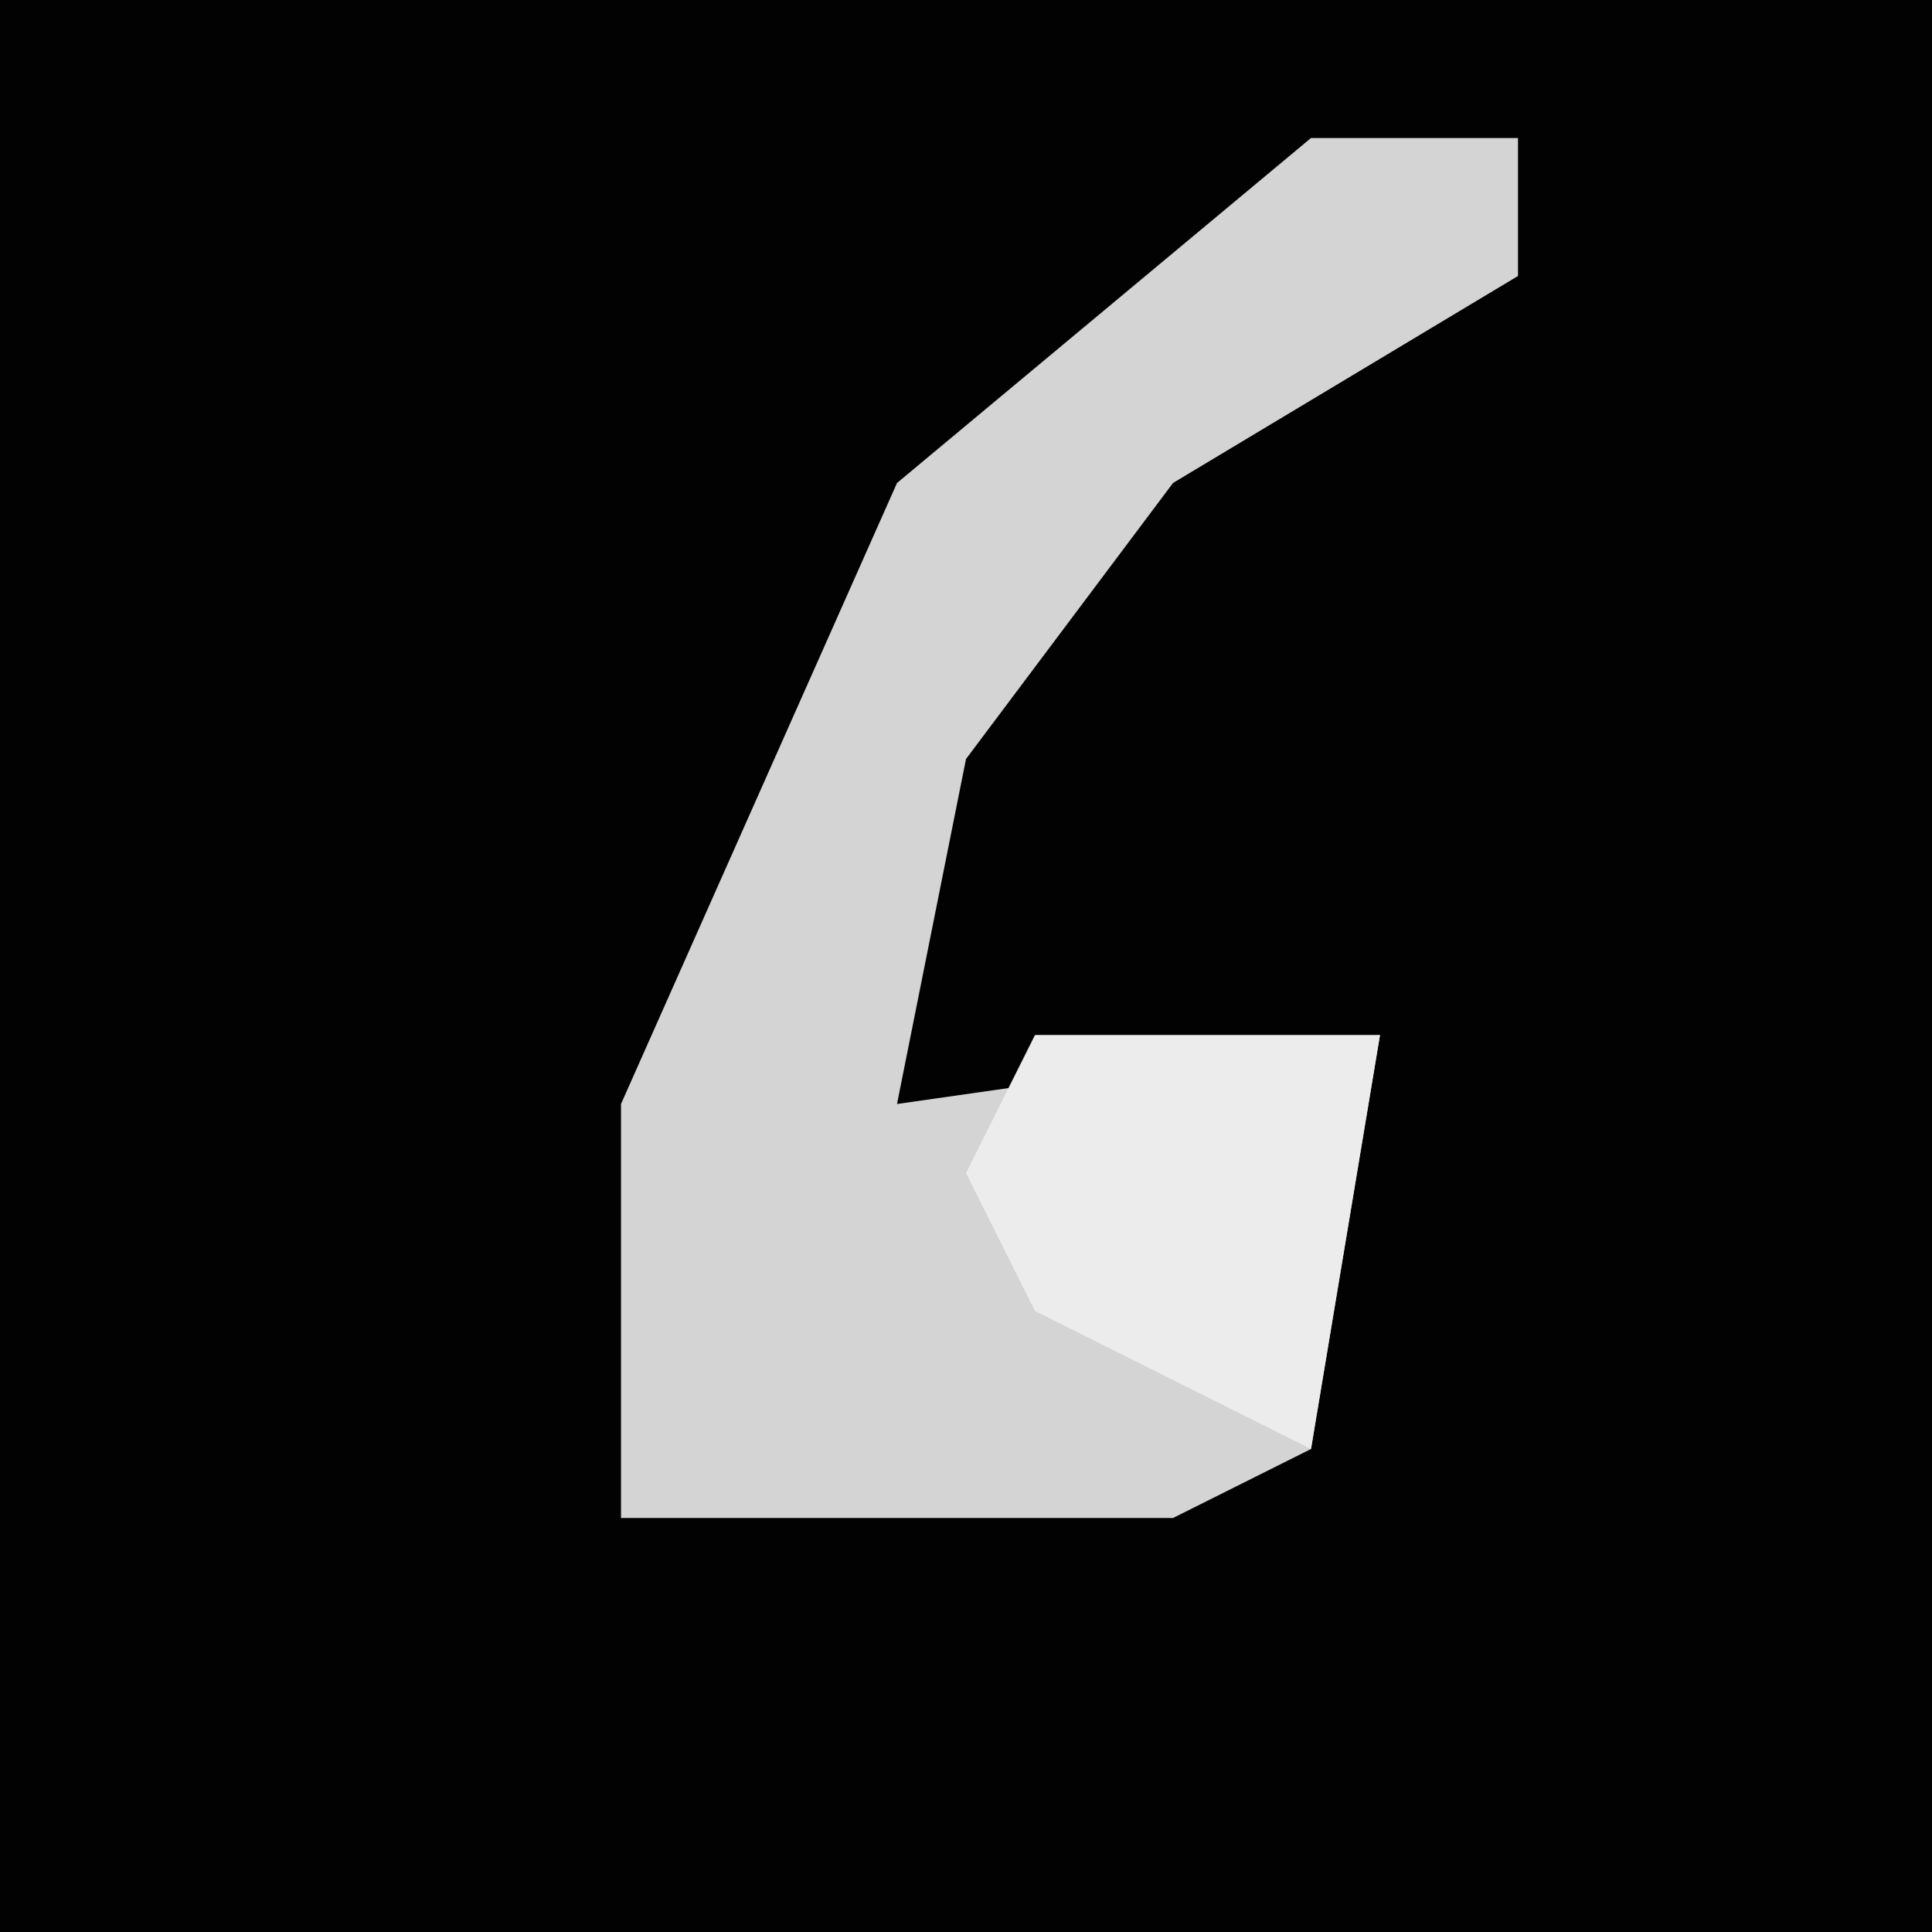 <?xml version="1.0" encoding="UTF-8"?>
<svg version="1.1" xmlns="http://www.w3.org/2000/svg" width="28" height="28">
<path d="M0,0 L28,0 L28,28 L0,28 Z " fill="#020202" transform="translate(0,0)"/>
<path d="M0,0 L3,0 L3,2 L-2,5 L-5,9 L-6,14 L1,13 L0,19 L-2,20 L-10,20 L-10,14 L-6,5 Z " fill="#D4D4D4" transform="translate(19,2)"/>
<path d="M0,0 L5,0 L4,6 L0,4 L-1,2 Z " fill="#ECECEC" transform="translate(15,15)"/>
</svg>
